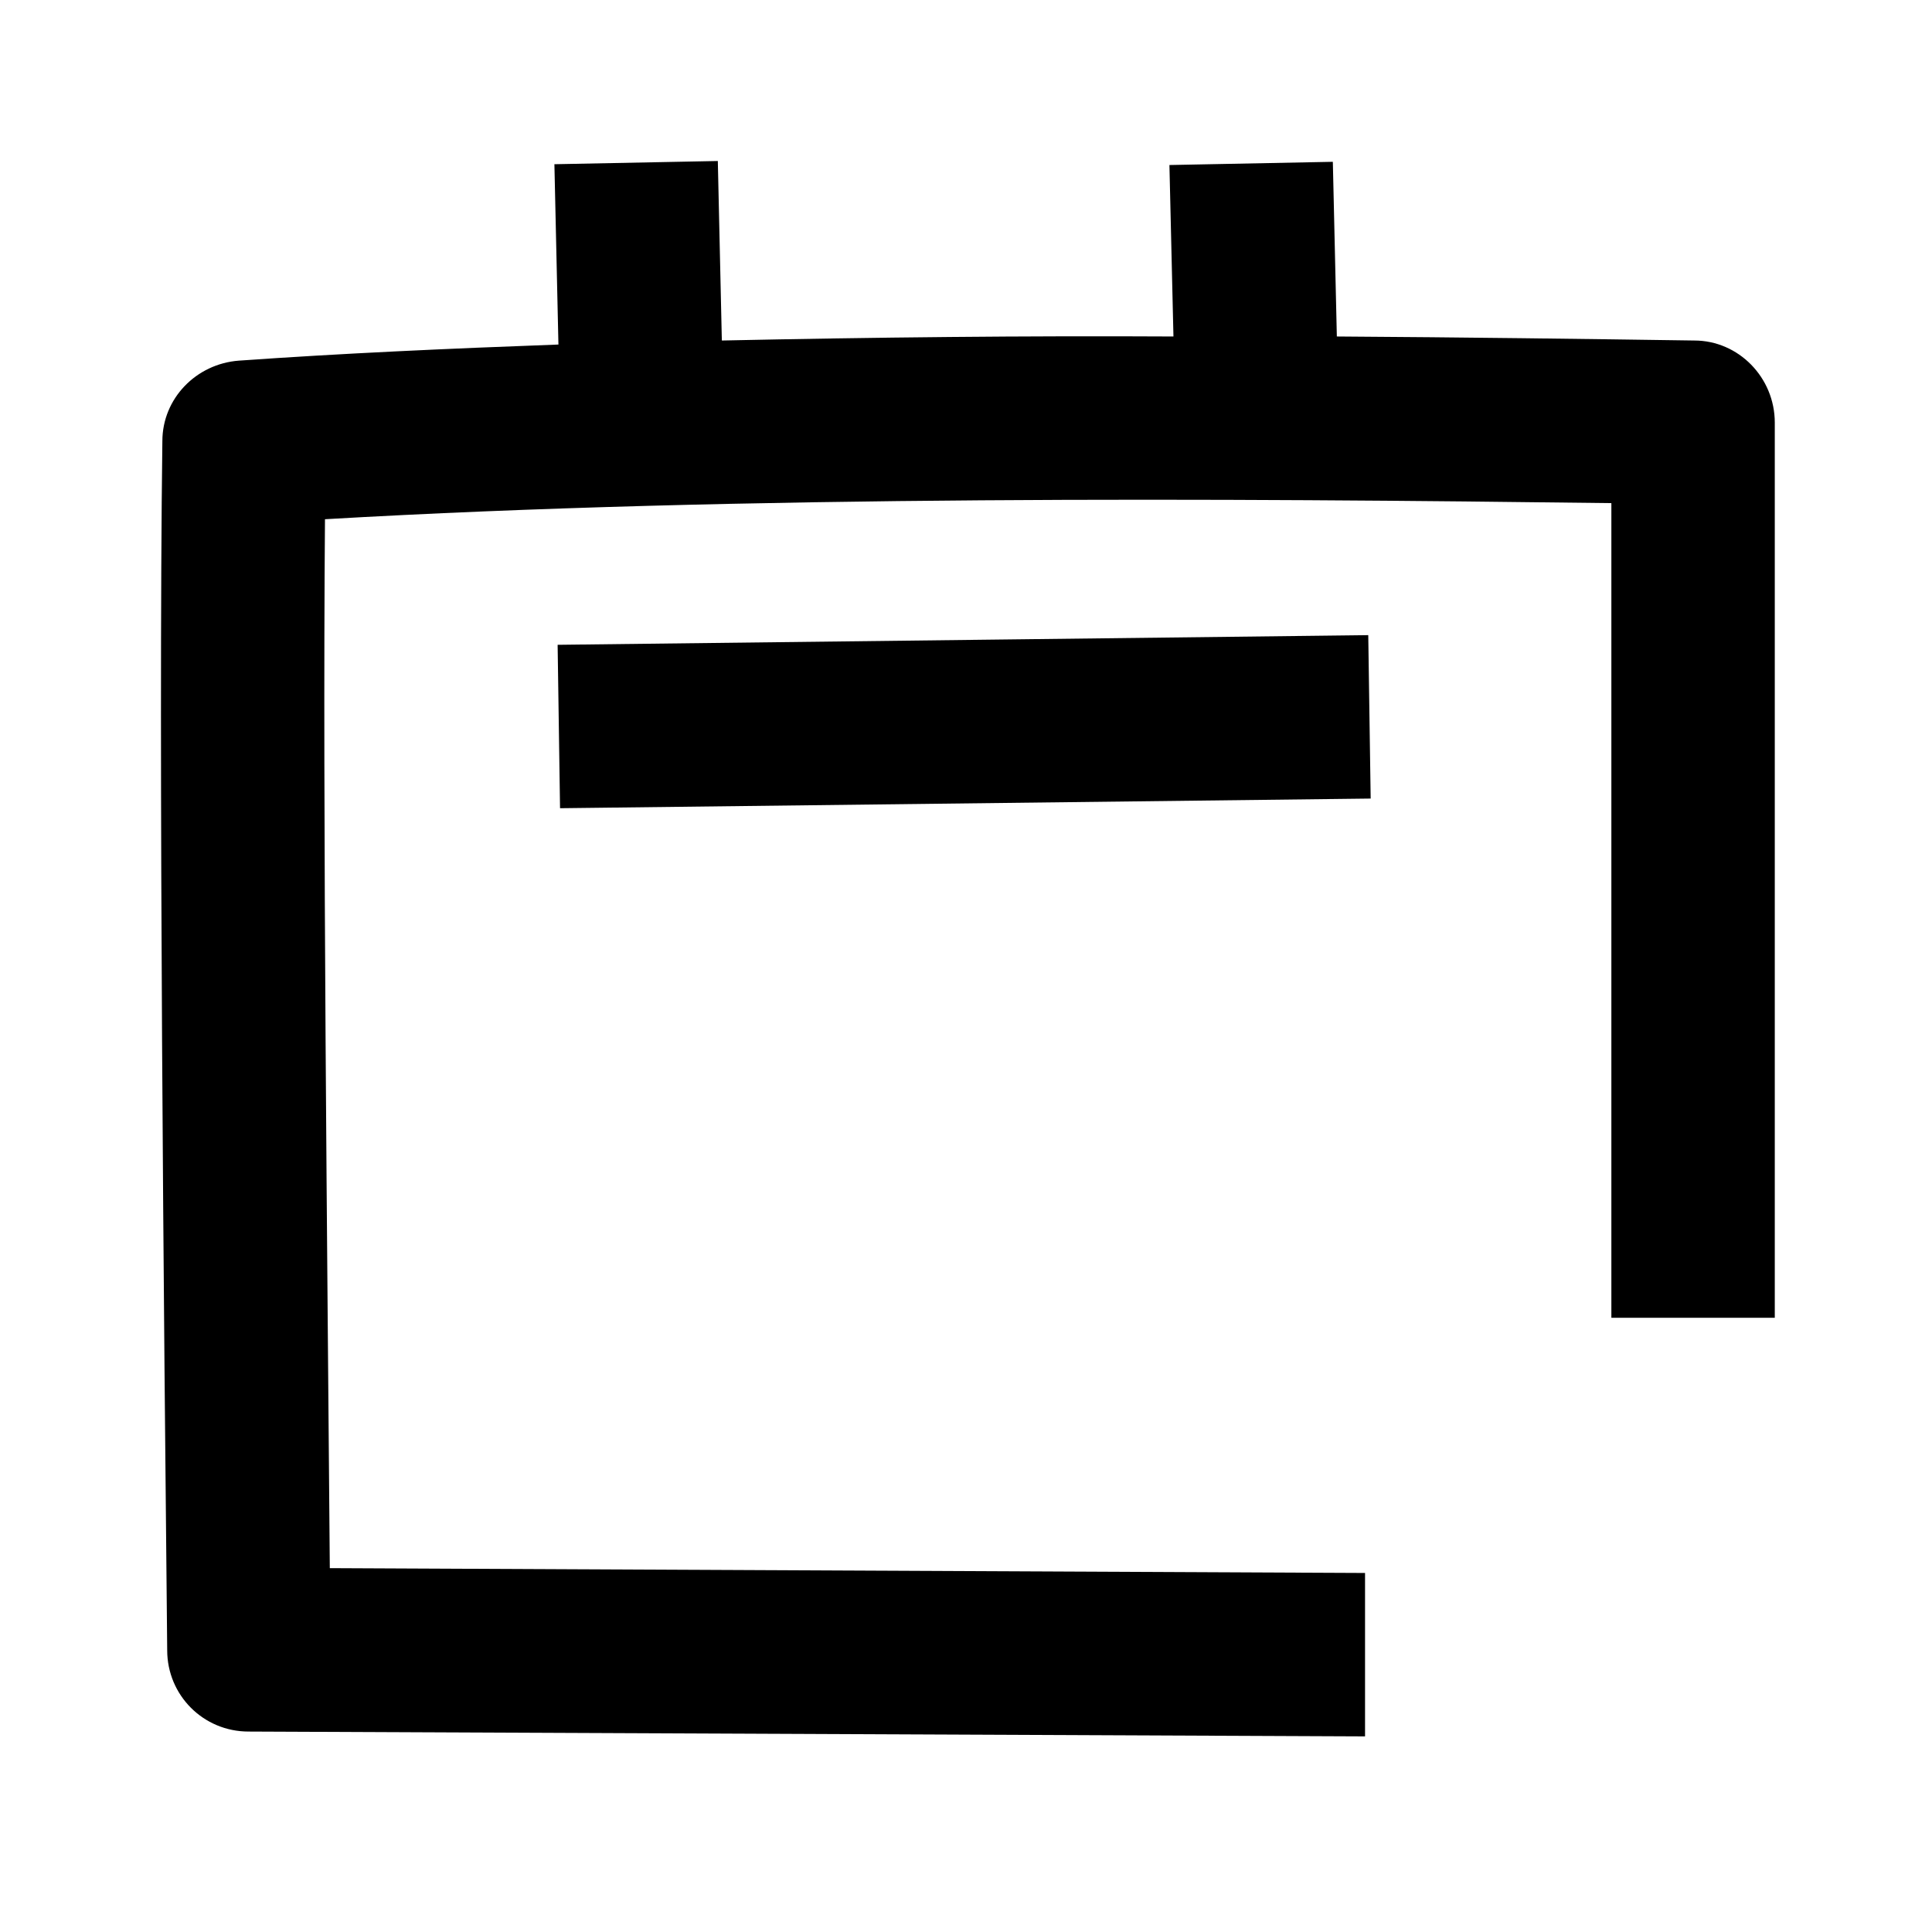 <svg width="24" height="24" viewBox="0 0 24 24" xmlns="http://www.w3.org/2000/svg">
<path d="M6.957 10.04L6.927 8.01L16.997 7.89L17.027 9.92L6.957 10.04ZM16.607 4.18C18.177 4.19 19.677 4.21 21.047 4.23C21.597 4.23 22.047 4.69 22.047 5.25V16.37H20.017V6.25C15.287 6.19 9.197 6.15 4.037 6.45C4.007 10.06 4.067 15.74 4.097 19.48L16.957 19.54V21.57L3.087 21.51C2.527 21.51 2.077 21.06 2.077 20.5C2.037 16.52 1.967 9.29 2.017 5.48C2.017 4.95 2.437 4.52 2.967 4.48C4.237 4.39 5.567 4.33 6.937 4.28L6.887 2.04L8.917 2L8.967 4.23C10.847 4.19 12.747 4.17 14.577 4.18L14.527 2.05L16.557 2.01L16.607 4.19V4.18Z" />
</svg>
